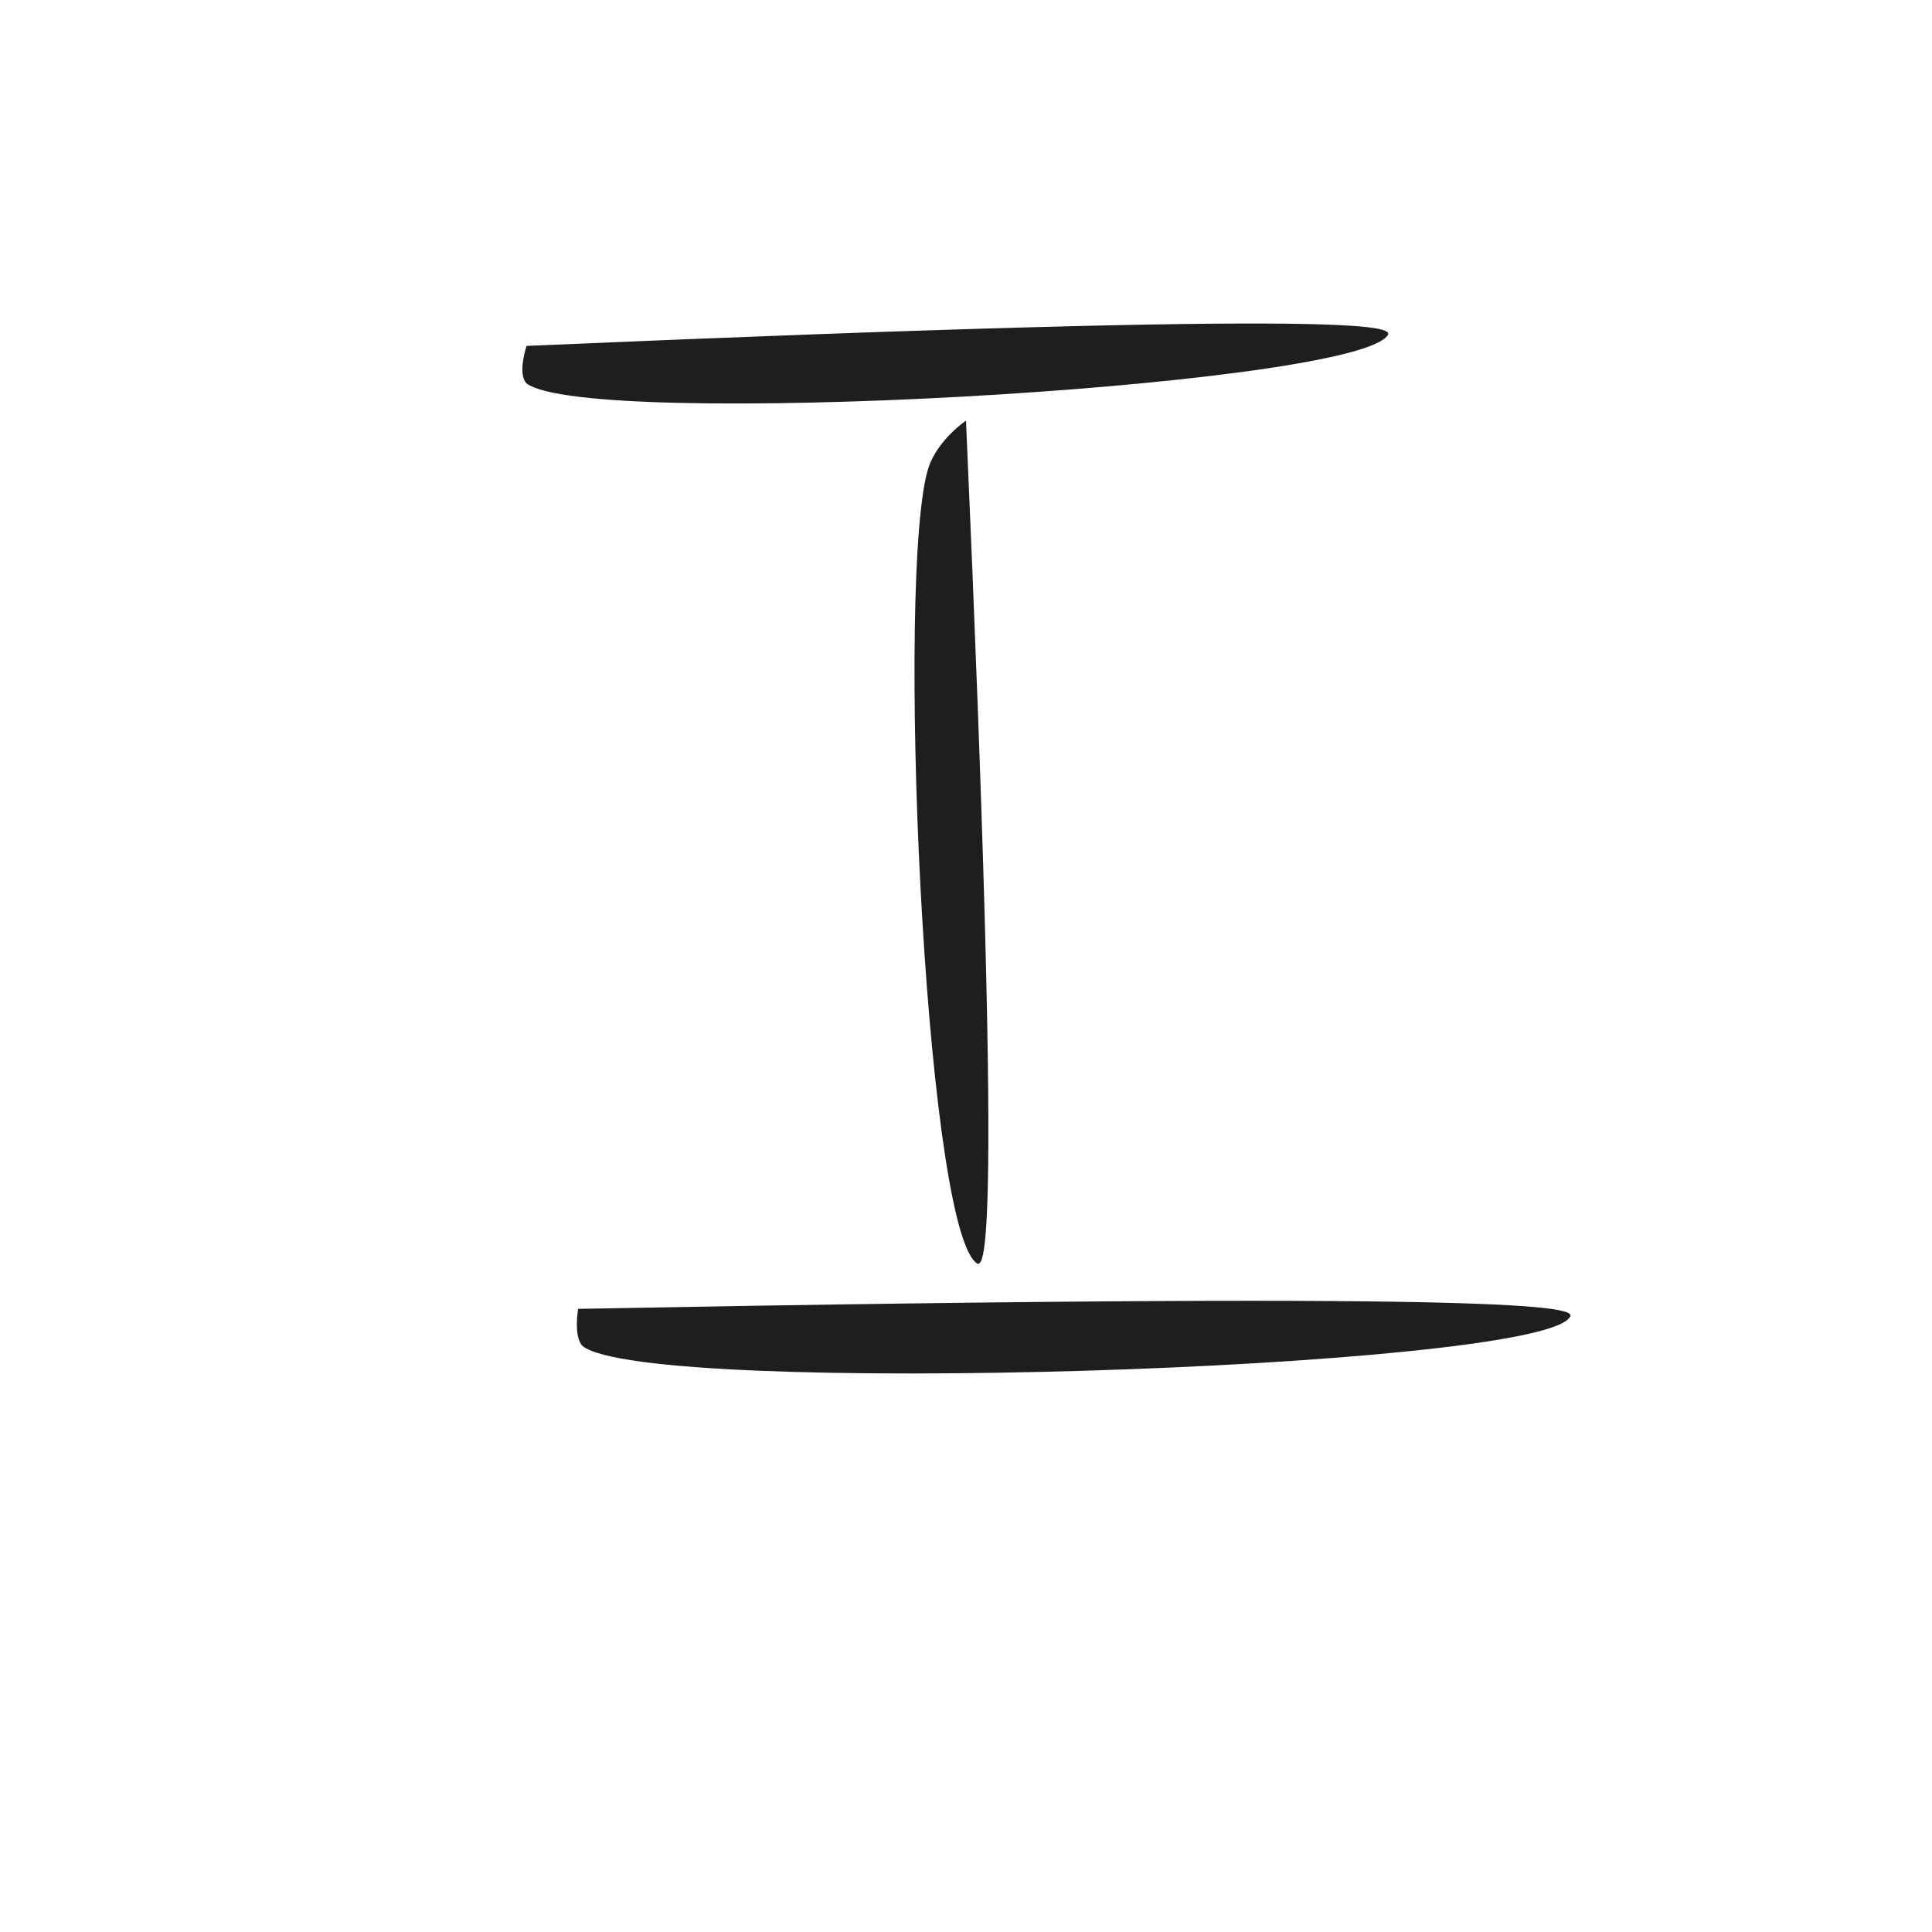 <svg xmlns="http://www.w3.org/2000/svg" xmlns:xlink="http://www.w3.org/1999/xlink" width="40" zoomAndPan="magnify" viewBox="0 0 30 30" height="40" preserveAspectRatio="xMidYMid meet" version="1.0"><defs><clipPath id="90c268254b"><path d="M 8.109 5 L 21.582 5 L 21.582 6.289 L 8.109 6.289 Z M 8.109 5 " clip-rule="nonzero"/></clipPath><clipPath id="a273d881da"><path d="M 8.176 5.371 C 21.676 4.789 21.676 5.082 21.531 5.227 C 20.805 6.023 9.121 6.676 8.176 5.953 C 8.031 5.805 8.176 5.371 8.176 5.371 " clip-rule="nonzero"/></clipPath><clipPath id="442a03c0b4"><path d="M 14.184 6.52 L 15.363 6.52 L 15.363 19.629 L 14.184 19.629 Z M 14.184 6.52 " clip-rule="nonzero"/></clipPath><clipPath id="972bc2c578"><path d="M 15 6.531 C 15.582 19.742 15.289 19.742 15.145 19.598 C 14.348 18.871 13.91 8.855 14.418 7.258 C 14.566 6.824 15 6.531 15 6.531 " clip-rule="nonzero"/></clipPath><clipPath id="5105f14de9"><path d="M 8.953 20.188 L 24.387 20.188 L 24.387 21.348 L 8.953 21.348 Z M 8.953 20.188 " clip-rule="nonzero"/></clipPath><clipPath id="253943853a"><path d="M 8.977 20.324 C 24.508 20.031 24.508 20.324 24.363 20.469 C 23.711 21.266 10.066 21.703 9.047 20.902 C 8.902 20.758 8.977 20.324 8.977 20.324 " clip-rule="nonzero"/></clipPath></defs><g clip-path="url(#90c268254b)"><g clip-path="url(#a273d881da)"><path fill="#1e1e1e" d="M 5.273 1.742 L 24.5 1.742 L 24.5 8.926 L 5.273 8.926 Z M 5.273 1.742 " fill-opacity="1" fill-rule="nonzero"/></g></g><g clip-path="url(#442a03c0b4)"><g clip-path="url(#972bc2c578)"><path fill="#1e1e1e" d="M 11.516 3.629 L 18.703 3.629 L 18.703 22.574 L 11.516 22.574 Z M 11.516 3.629 " fill-opacity="1" fill-rule="nonzero"/></g></g><g clip-path="url(#5105f14de9)"><g clip-path="url(#253943853a)"><path fill="#1e1e1e" d="M 6.074 16.984 L 27.352 16.984 L 27.352 23.879 L 6.074 23.879 Z M 6.074 16.984 " fill-opacity="1" fill-rule="nonzero"/></g></g></svg>